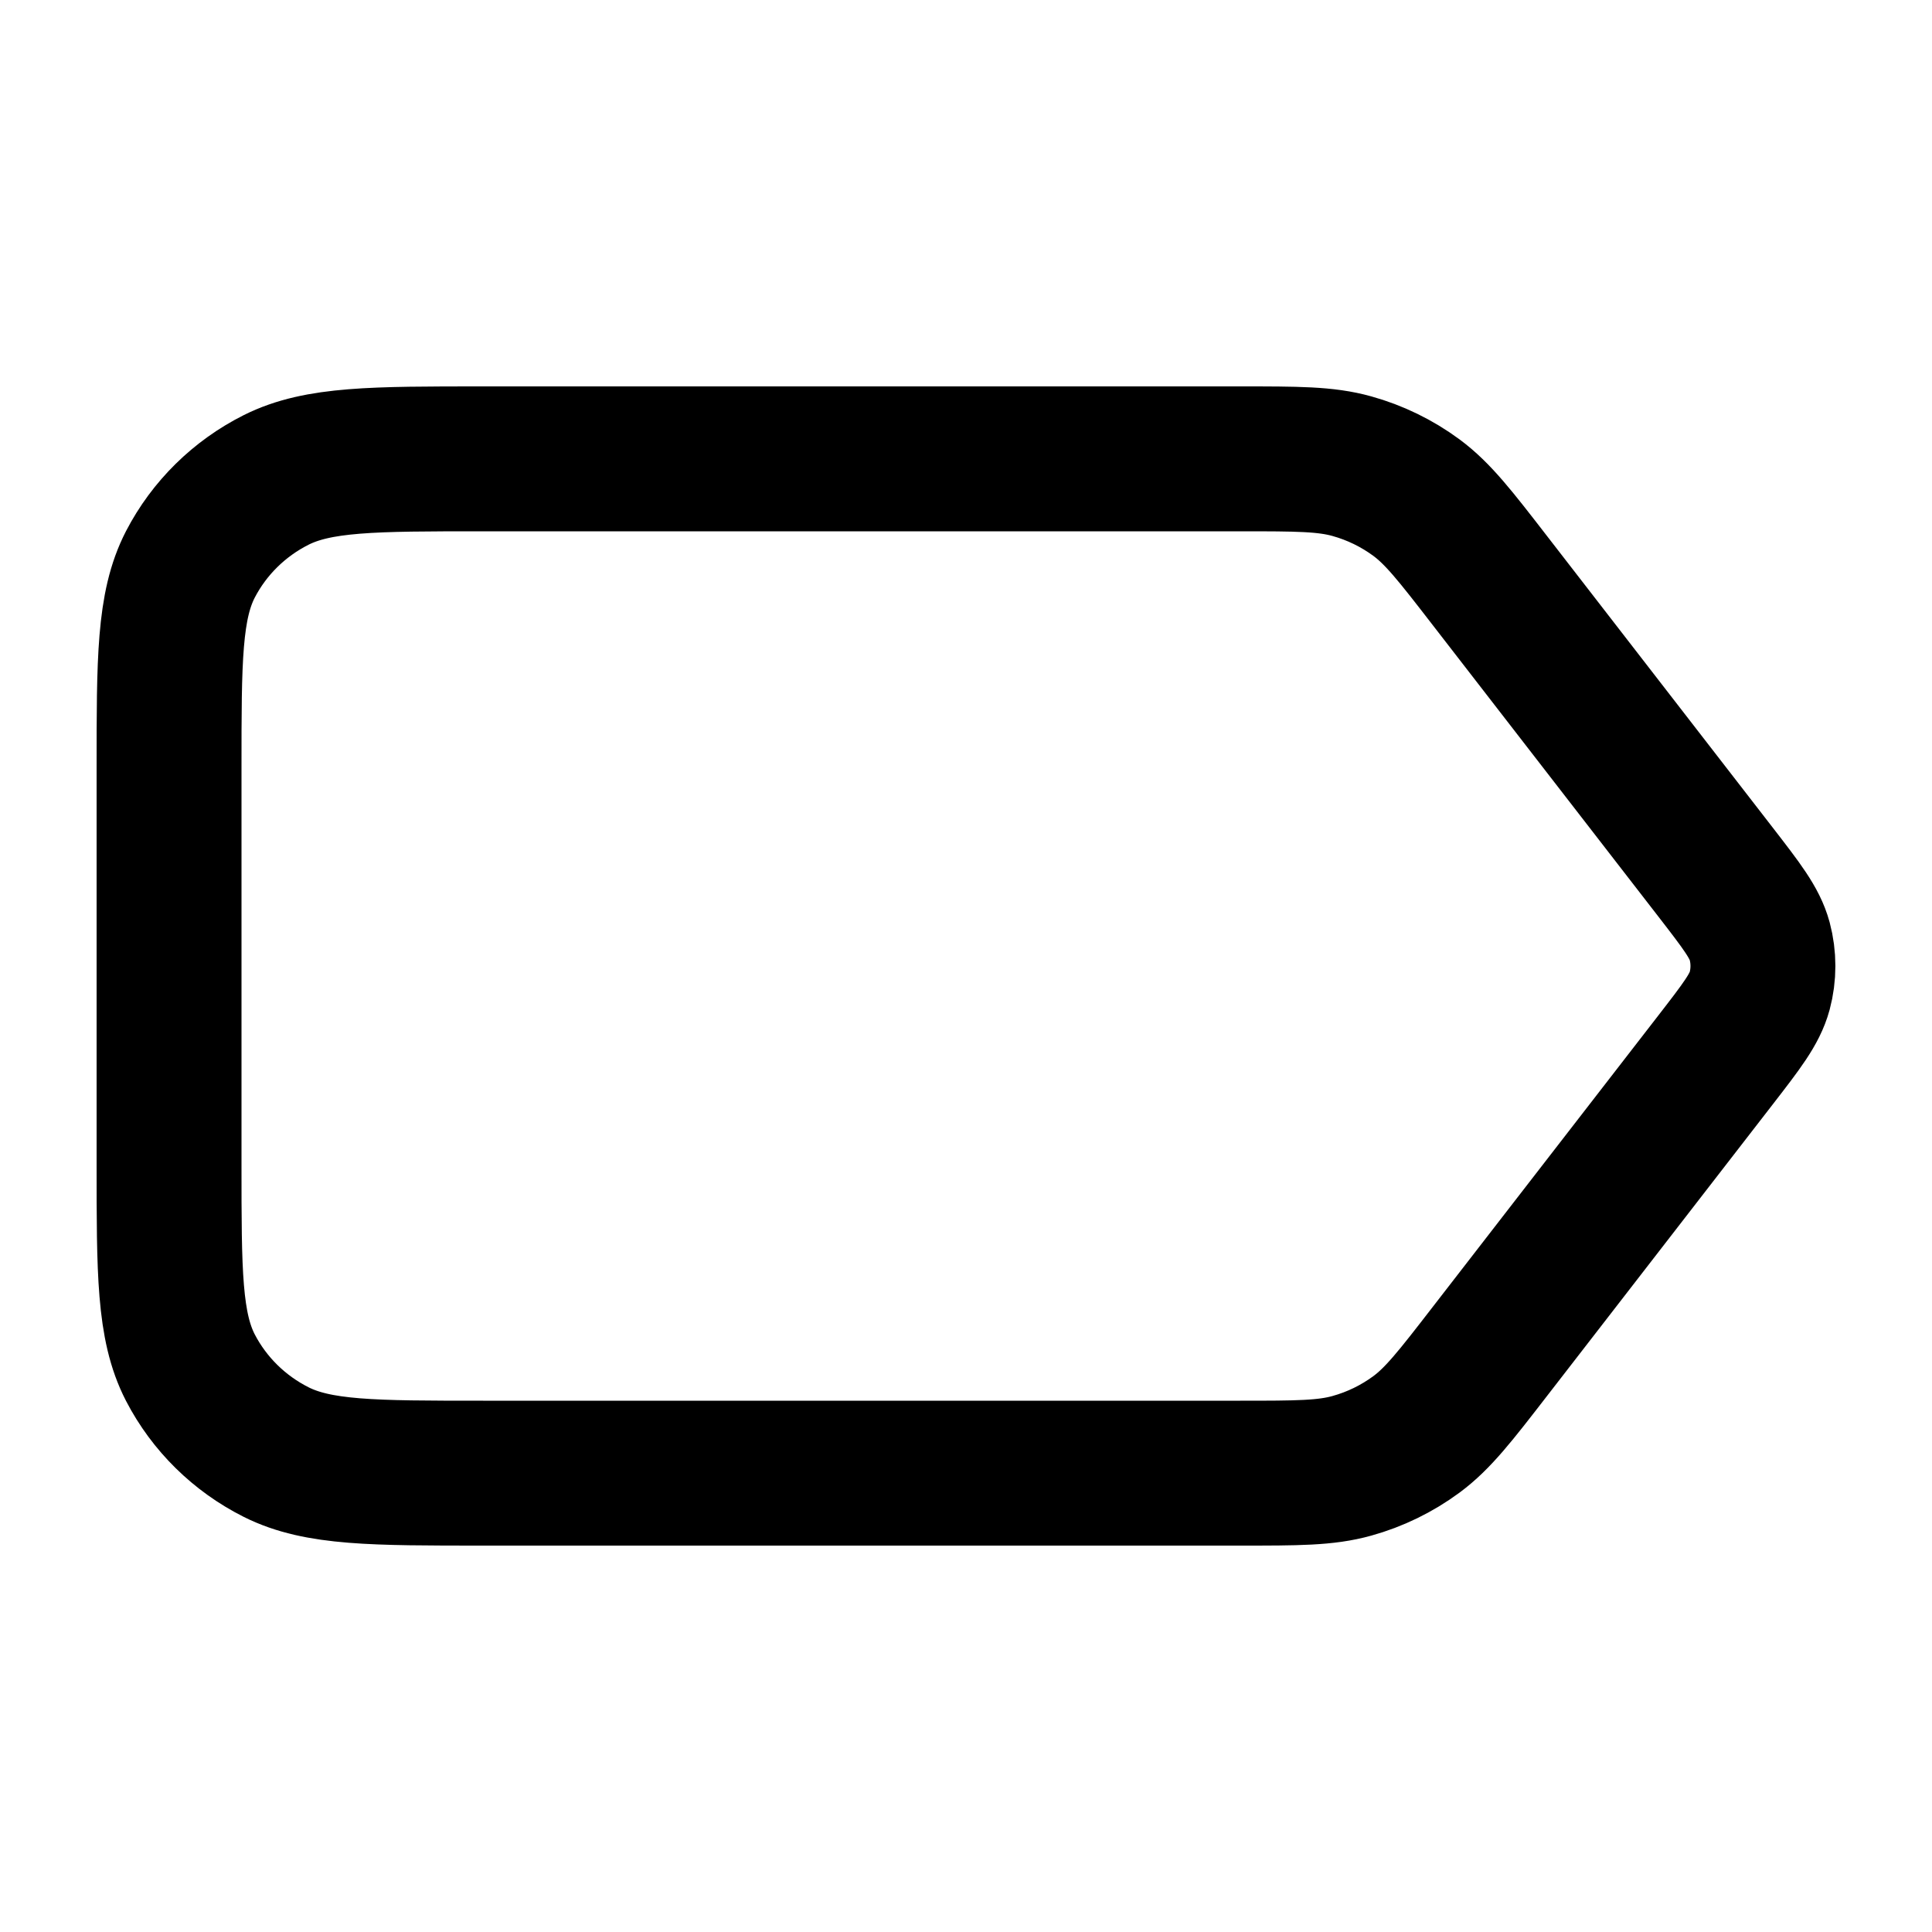<svg width="20" height="20" viewBox="0 0 20 20" fill="none" xmlns="http://www.w3.org/2000/svg">
<path d="M1.75 7.95C1.75 6.83 1.75 6.27 1.971 5.842C2.166 5.466 2.477 5.16 2.859 4.968C3.294 4.75 3.863 4.75 5.001 4.75H12.838C13.428 4.75 13.724 4.75 13.995 4.826C14.236 4.893 14.461 5.003 14.661 5.15C14.887 5.317 15.066 5.548 15.424 6.011L17.761 9.03C18.03 9.378 18.164 9.551 18.216 9.742C18.261 9.911 18.261 10.089 18.216 10.258C18.164 10.449 18.03 10.622 17.761 10.97L15.424 13.989C15.066 14.452 14.887 14.683 14.661 14.85C14.461 14.997 14.236 15.107 13.995 15.174C13.724 15.25 13.428 15.25 12.838 15.25H5.001C3.863 15.25 3.294 15.25 2.859 15.032C2.477 14.84 2.166 14.534 1.971 14.158C1.75 13.73 1.75 13.17 1.75 12.05V7.95Z" stroke="black" stroke-width="1.5" stroke-linejoin="round"/>
</svg>
